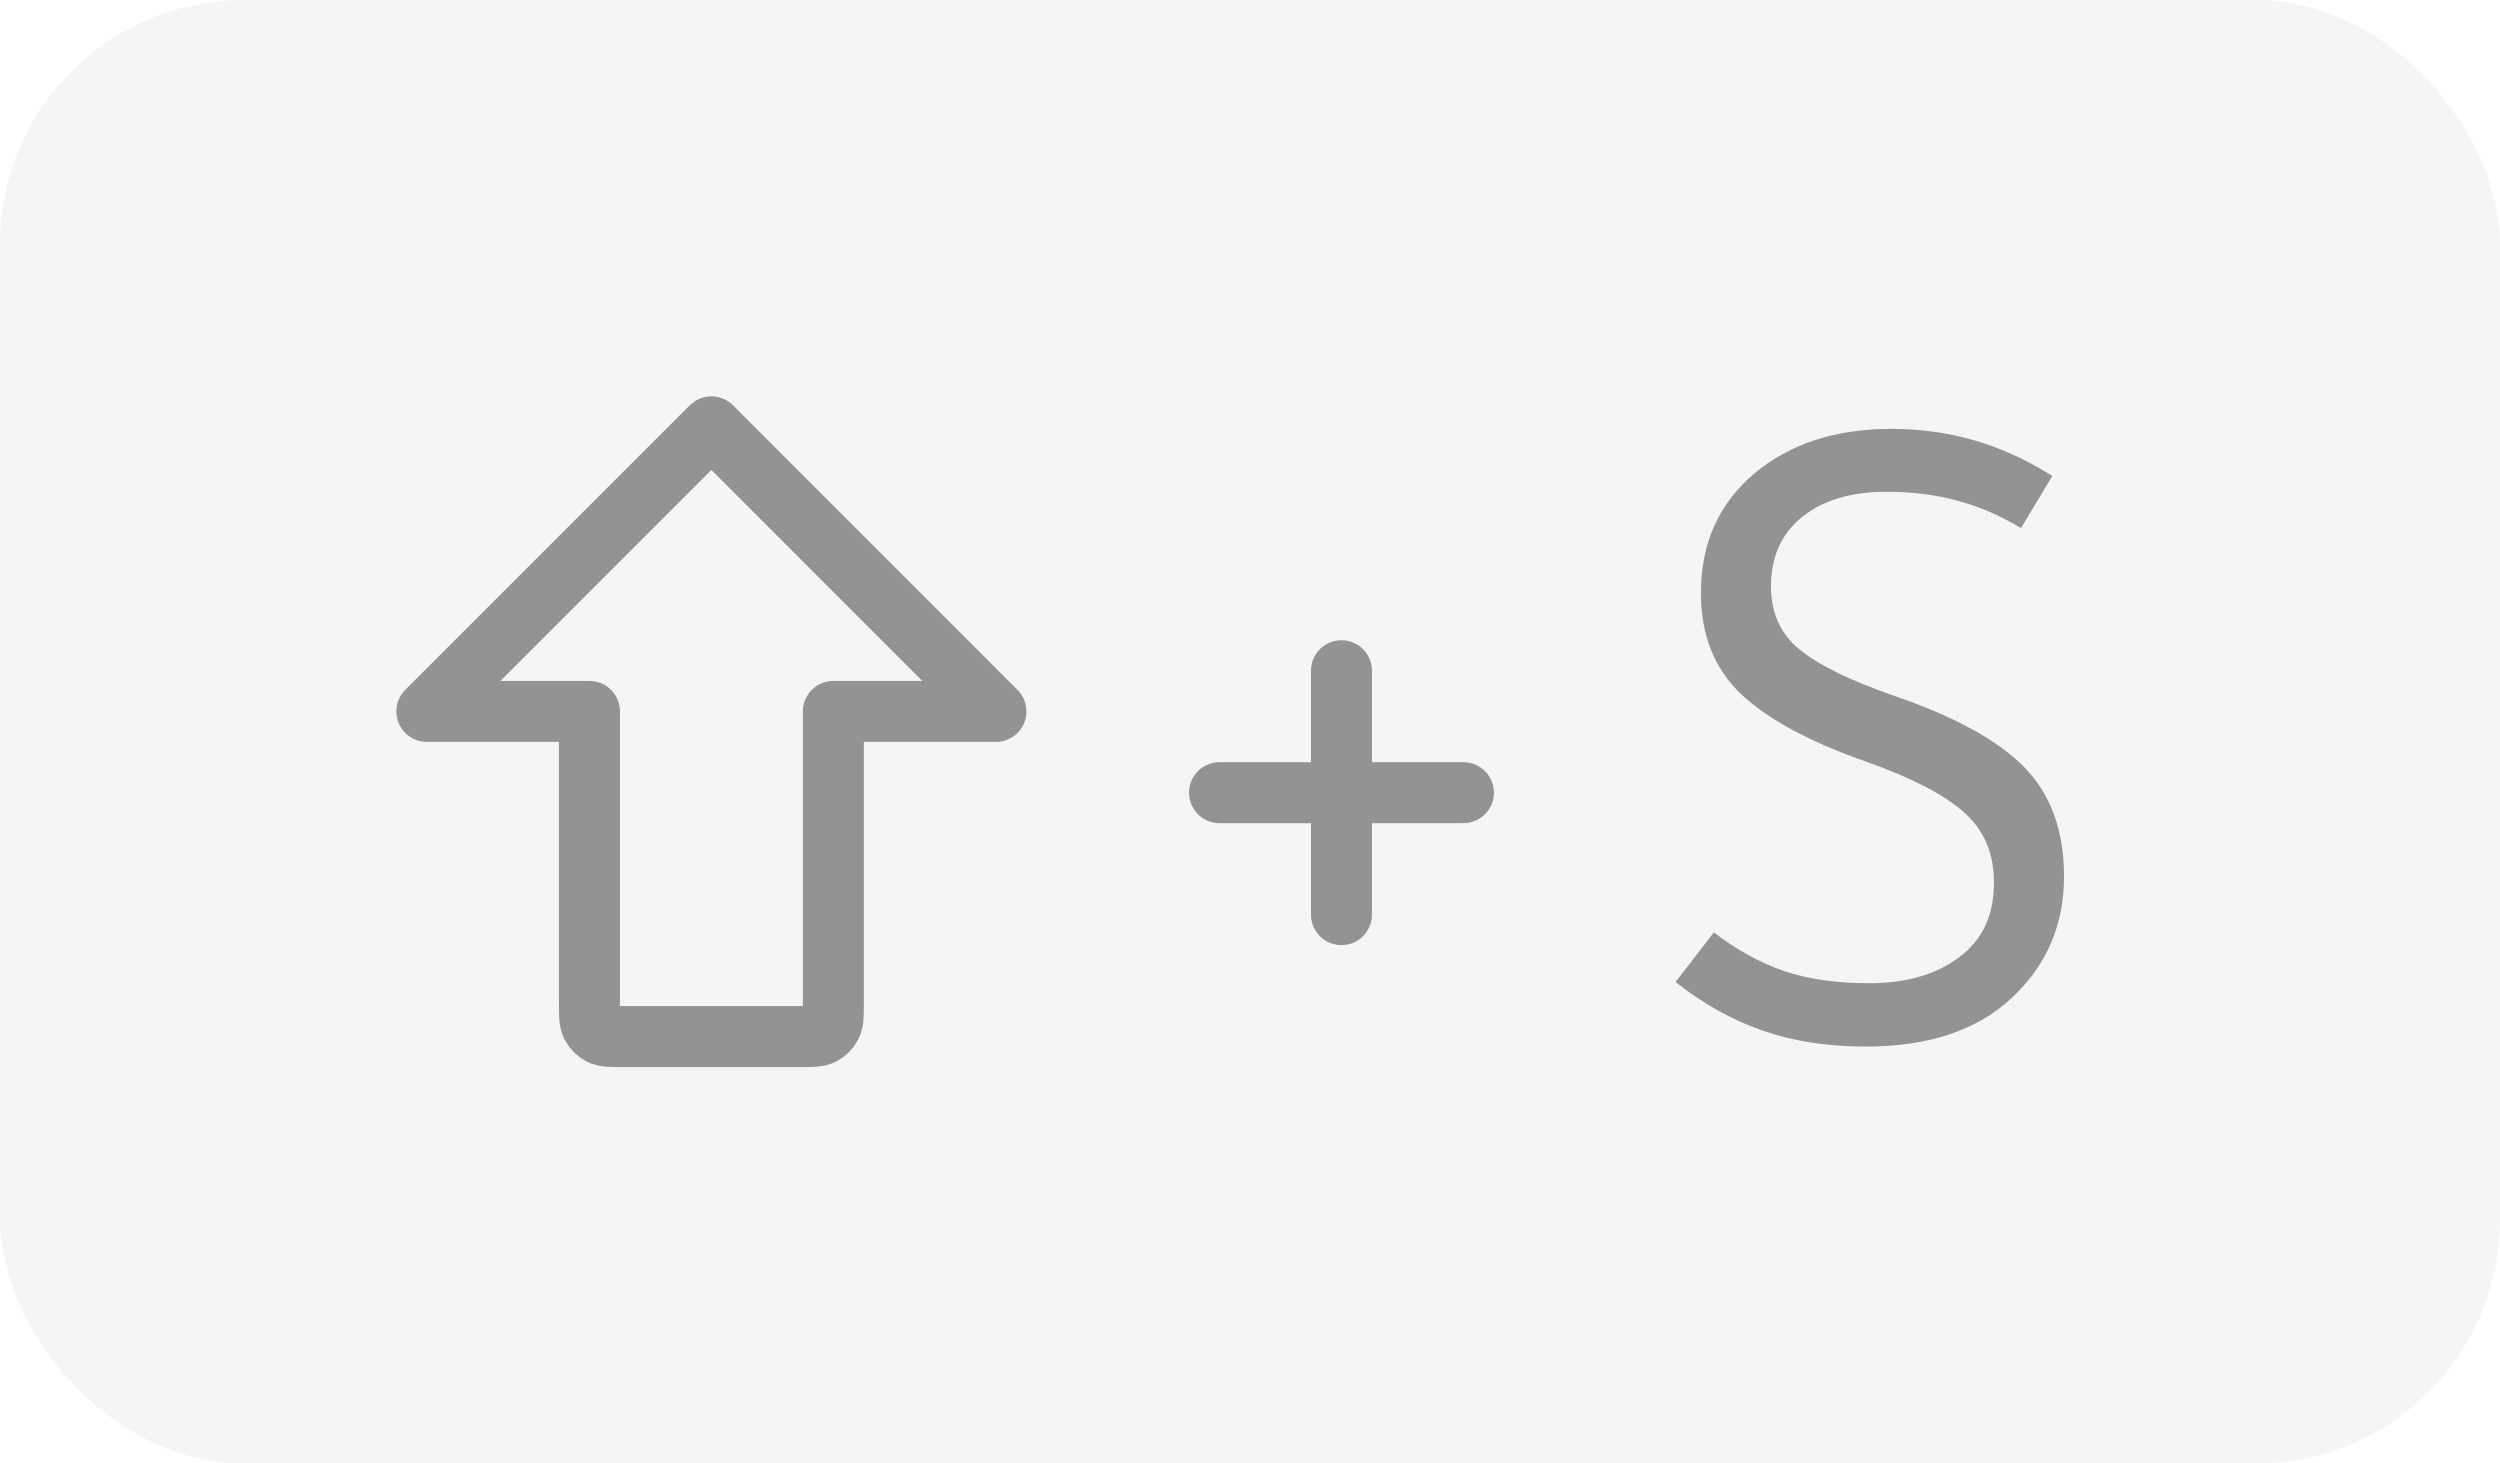 <svg width="41" height="24" viewBox="0 0 41 24" fill="none" xmlns="http://www.w3.org/2000/svg">
<rect width="41" height="24" rx="4" fill="black" fill-opacity="0.04"/>
<path d="M10.2 17C10.013 17 9.92 17 9.849 16.964C9.786 16.932 9.735 16.881 9.703 16.818C9.667 16.747 9.667 16.653 9.667 16.467V11.667H7L11.667 7L16.333 11.667H13.667V16.467C13.667 16.653 13.667 16.747 13.63 16.818C13.598 16.881 13.547 16.932 13.485 16.964C13.413 17 13.32 17 13.133 17H10.2Z" stroke="black" stroke-opacity="0.4" stroke-linecap="round" stroke-linejoin="round"/>
<path d="M22 11V15M24 13H20" stroke="black" stroke-opacity="0.4" stroke-linecap="round" stroke-linejoin="round"/>
<path d="M27.479 16.105L28.107 15.291C28.481 15.578 28.866 15.79 29.263 15.927C29.659 16.059 30.124 16.125 30.657 16.125C31.259 16.125 31.749 15.984 32.127 15.701C32.51 15.419 32.701 15.011 32.701 14.477C32.701 13.995 32.537 13.609 32.209 13.322C31.881 13.031 31.35 12.755 30.616 12.495C29.686 12.171 29.001 11.802 28.559 11.388C28.116 10.968 27.895 10.415 27.895 9.727C27.895 8.915 28.185 8.264 28.764 7.771C29.347 7.279 30.099 7.033 31.02 7.033C31.484 7.033 31.933 7.095 32.366 7.218C32.799 7.341 33.23 7.537 33.658 7.806L33.145 8.66C32.795 8.451 32.444 8.3 32.093 8.209C31.742 8.113 31.359 8.065 30.944 8.065C30.356 8.065 29.892 8.204 29.55 8.482C29.213 8.756 29.044 9.134 29.044 9.617C29.044 10.05 29.199 10.394 29.509 10.649C29.819 10.905 30.34 11.16 31.074 11.415C32.068 11.757 32.779 12.149 33.207 12.591C33.635 13.033 33.85 13.628 33.85 14.375C33.85 15.168 33.565 15.831 32.995 16.364C32.425 16.898 31.626 17.164 30.596 17.164C29.976 17.164 29.415 17.078 28.914 16.904C28.413 16.731 27.934 16.465 27.479 16.105Z" fill="black" fill-opacity="0.4"/>
</svg>
